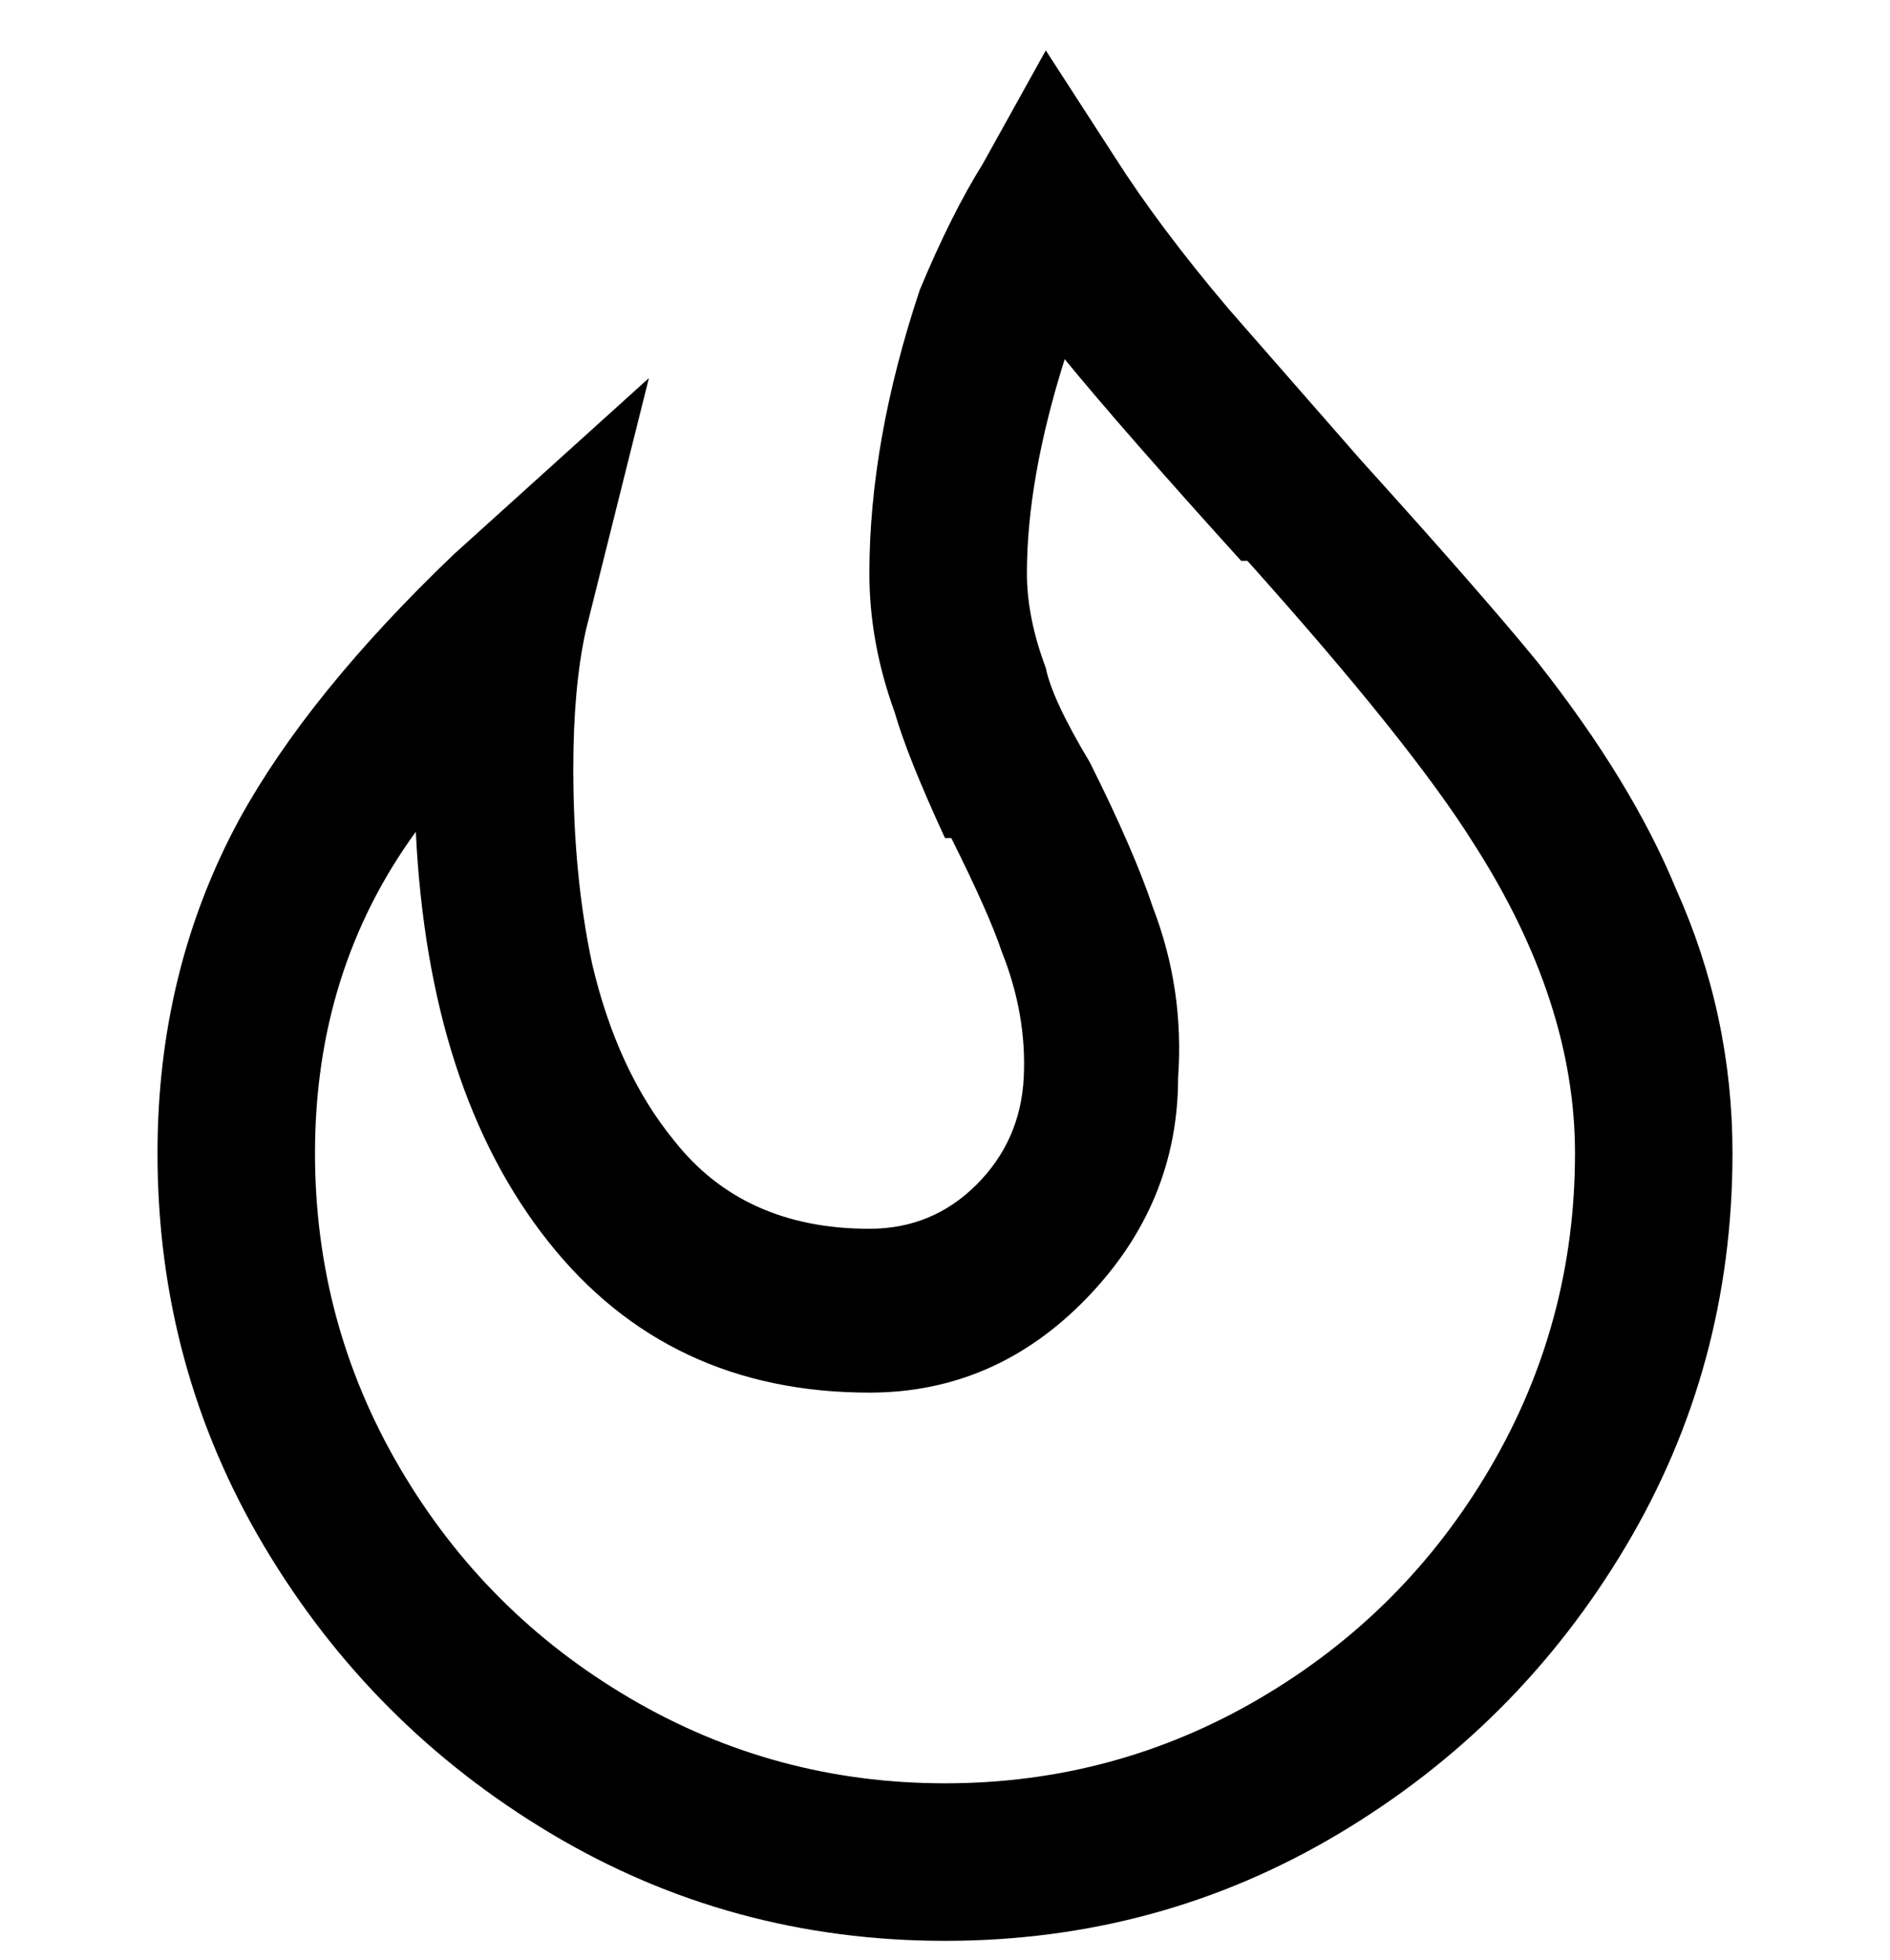 <svg viewBox="0 0 300 311" xmlns="http://www.w3.org/2000/svg"><path d="M150 308q-34 0-62.5-17T42 245.5Q25 217 25 183q0-29 13-53 11-20 34-42l31-28-10 40q-2 9-2 22 0 17 3 31 4 17 13 28 11 14 31 14 10 0 17-7t7.5-17q.5-10-3.5-20-2-6-8-18h-1q-6-13-8-20-4-11-4-22 0-21 8-45 5-12 10-20l10-18 11 17q7 11 18 24l21 24q19 21 28 32 15 19 22 36 9 20 9 42 0 34-17 62.5T212.5 291Q184 308 150 308zM50 183q0 27 13.5 50t36.5 36.5q23 13.5 50 13.5t50-13.5q23-13.5 36.5-36.5t13.5-50q0-24-16-49-10-16-36-45h-1q-19-21-28-32-6 19-6 34 0 7 3 15 1 5 7 15 7 14 10 23 5 13 4 27 0 20-14.5 35T138 221q-32 0-51-24t-21-65q-16 22-16 51z"/></svg>